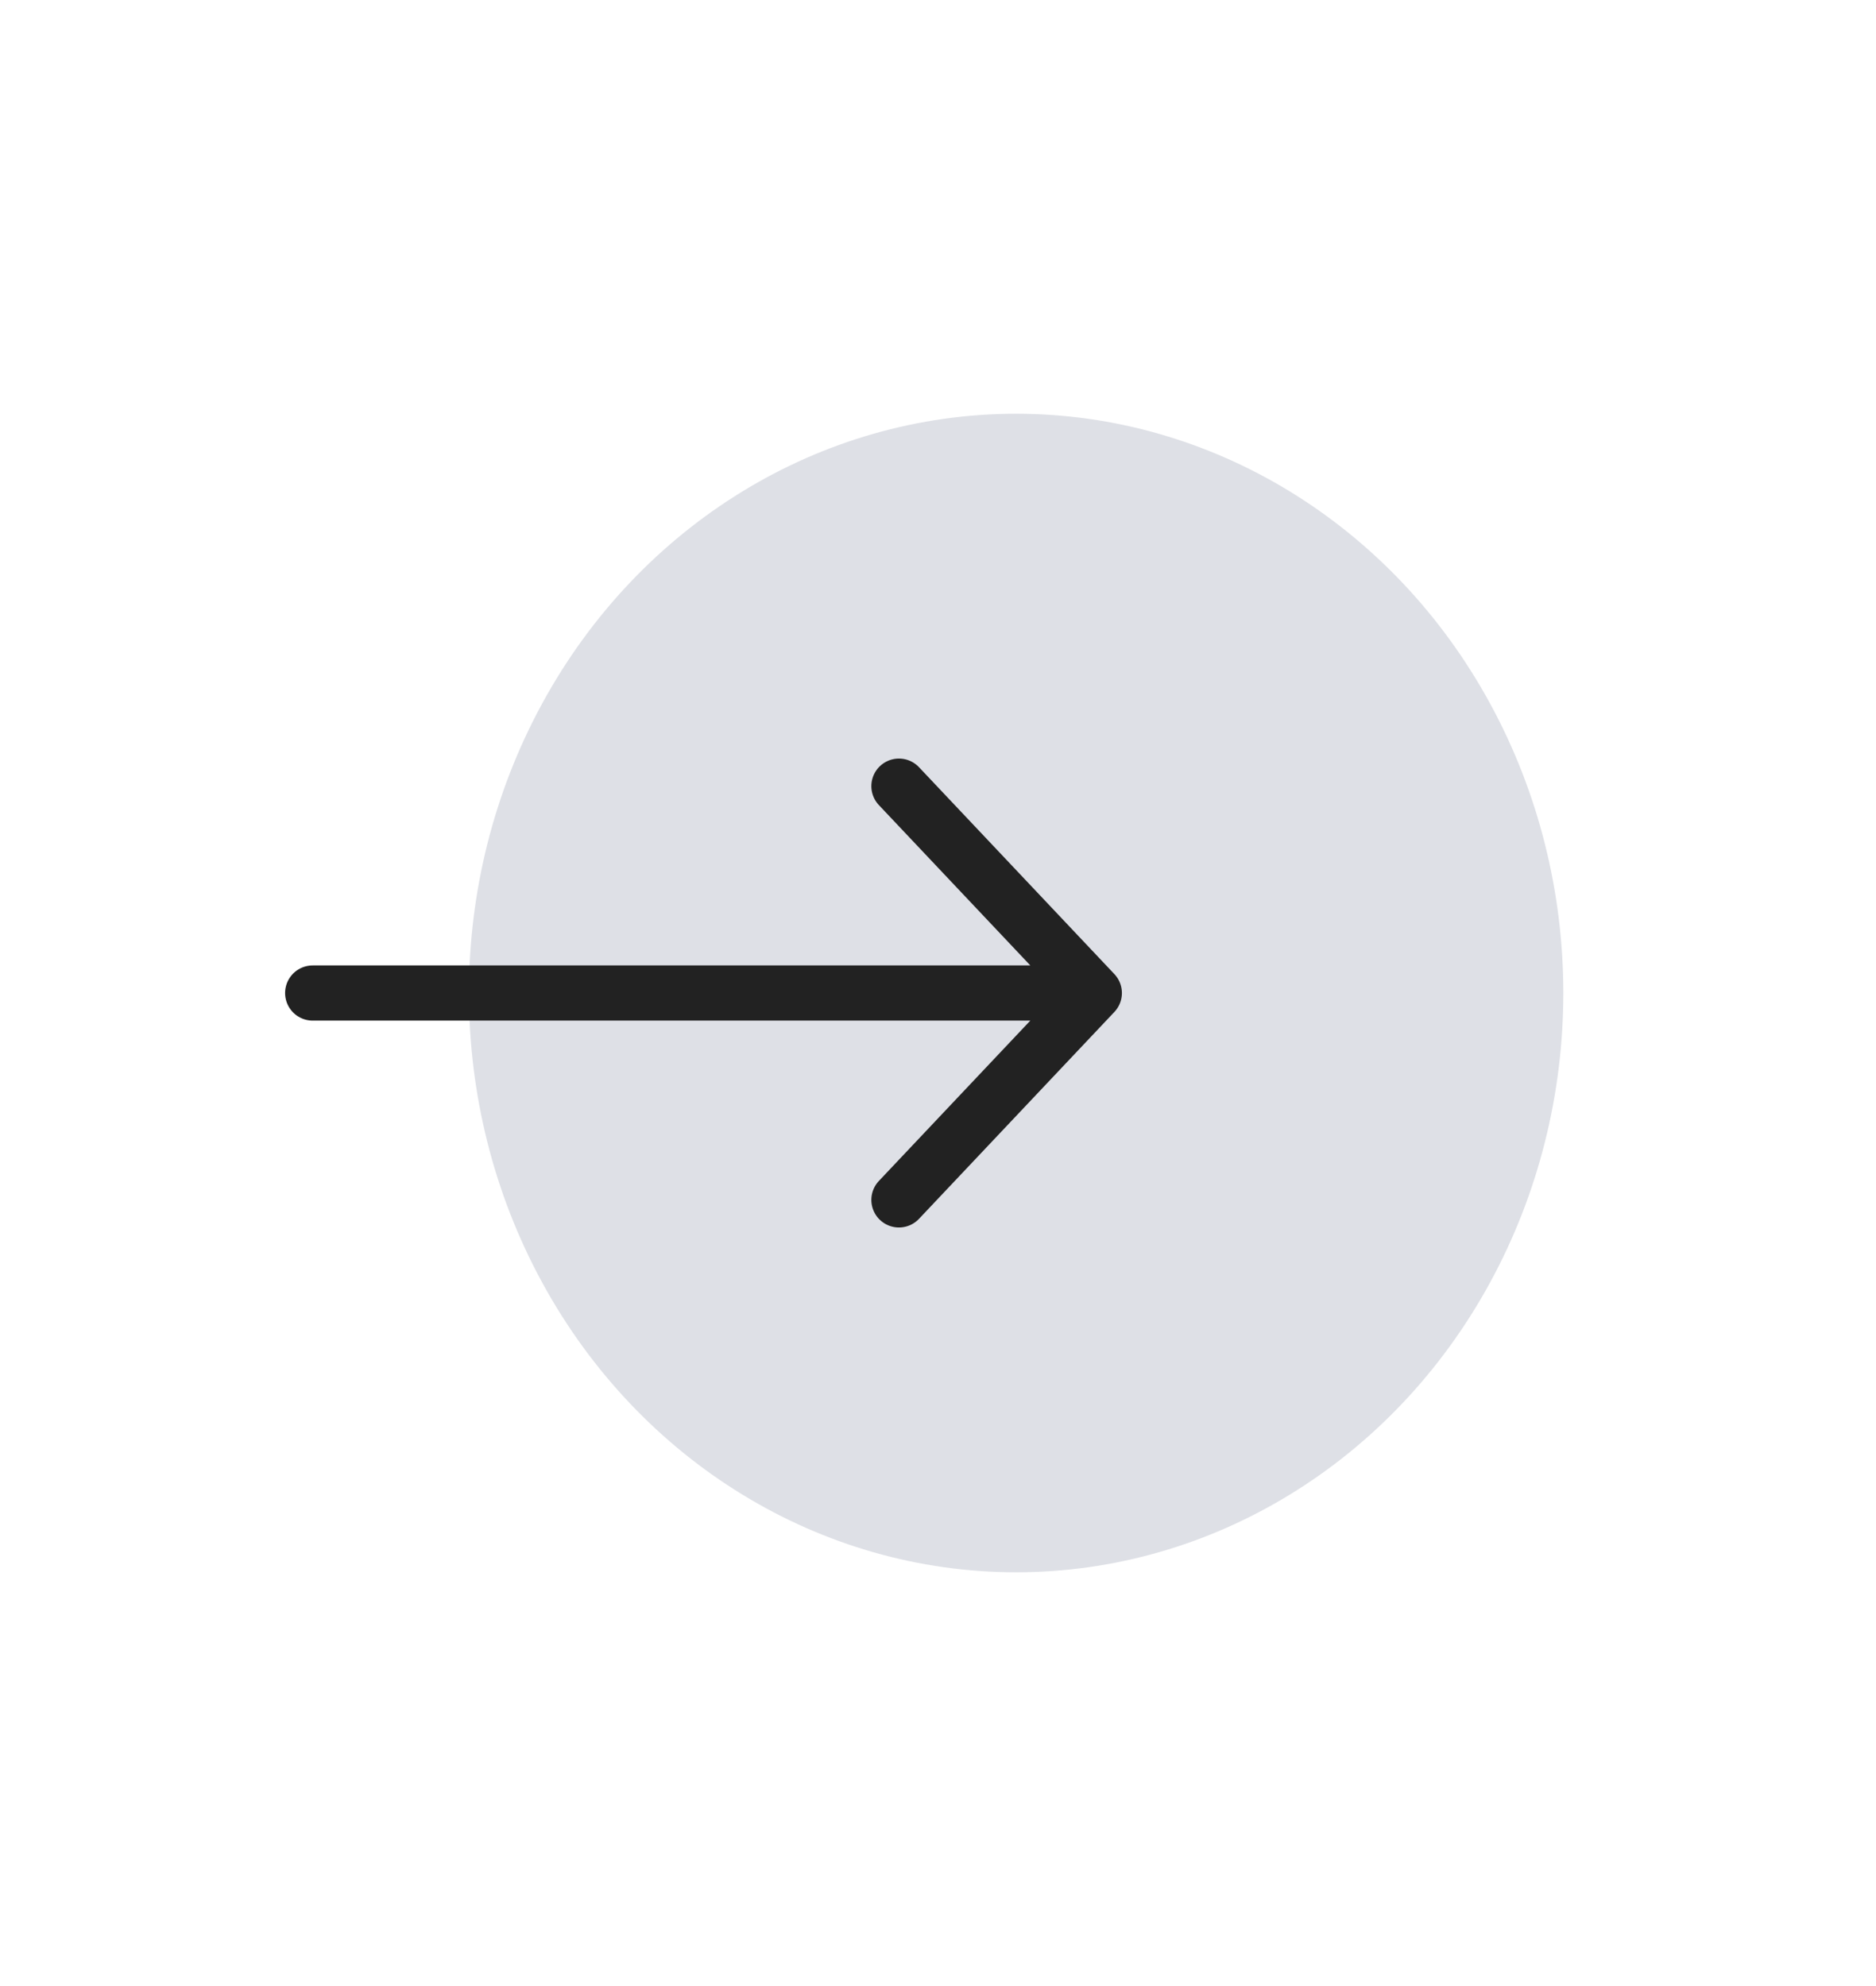 <svg width="34" height="36" viewBox="0 0 34 36" fill="none" xmlns="http://www.w3.org/2000/svg">
<ellipse cx="10.5" cy="9.917" rx="10.5" ry="9.917" transform="matrix(4.1283e-08 -1 -1 -4.62826e-08 28.333 28.5)" fill="#7E869E" fill-opacity="0.25"/>
<path d="M16.292 14.25L19.833 18M19.833 18L16.292 21.75M19.833 18H5.667" stroke="#222222" stroke-linecap="round"/>
</svg>
